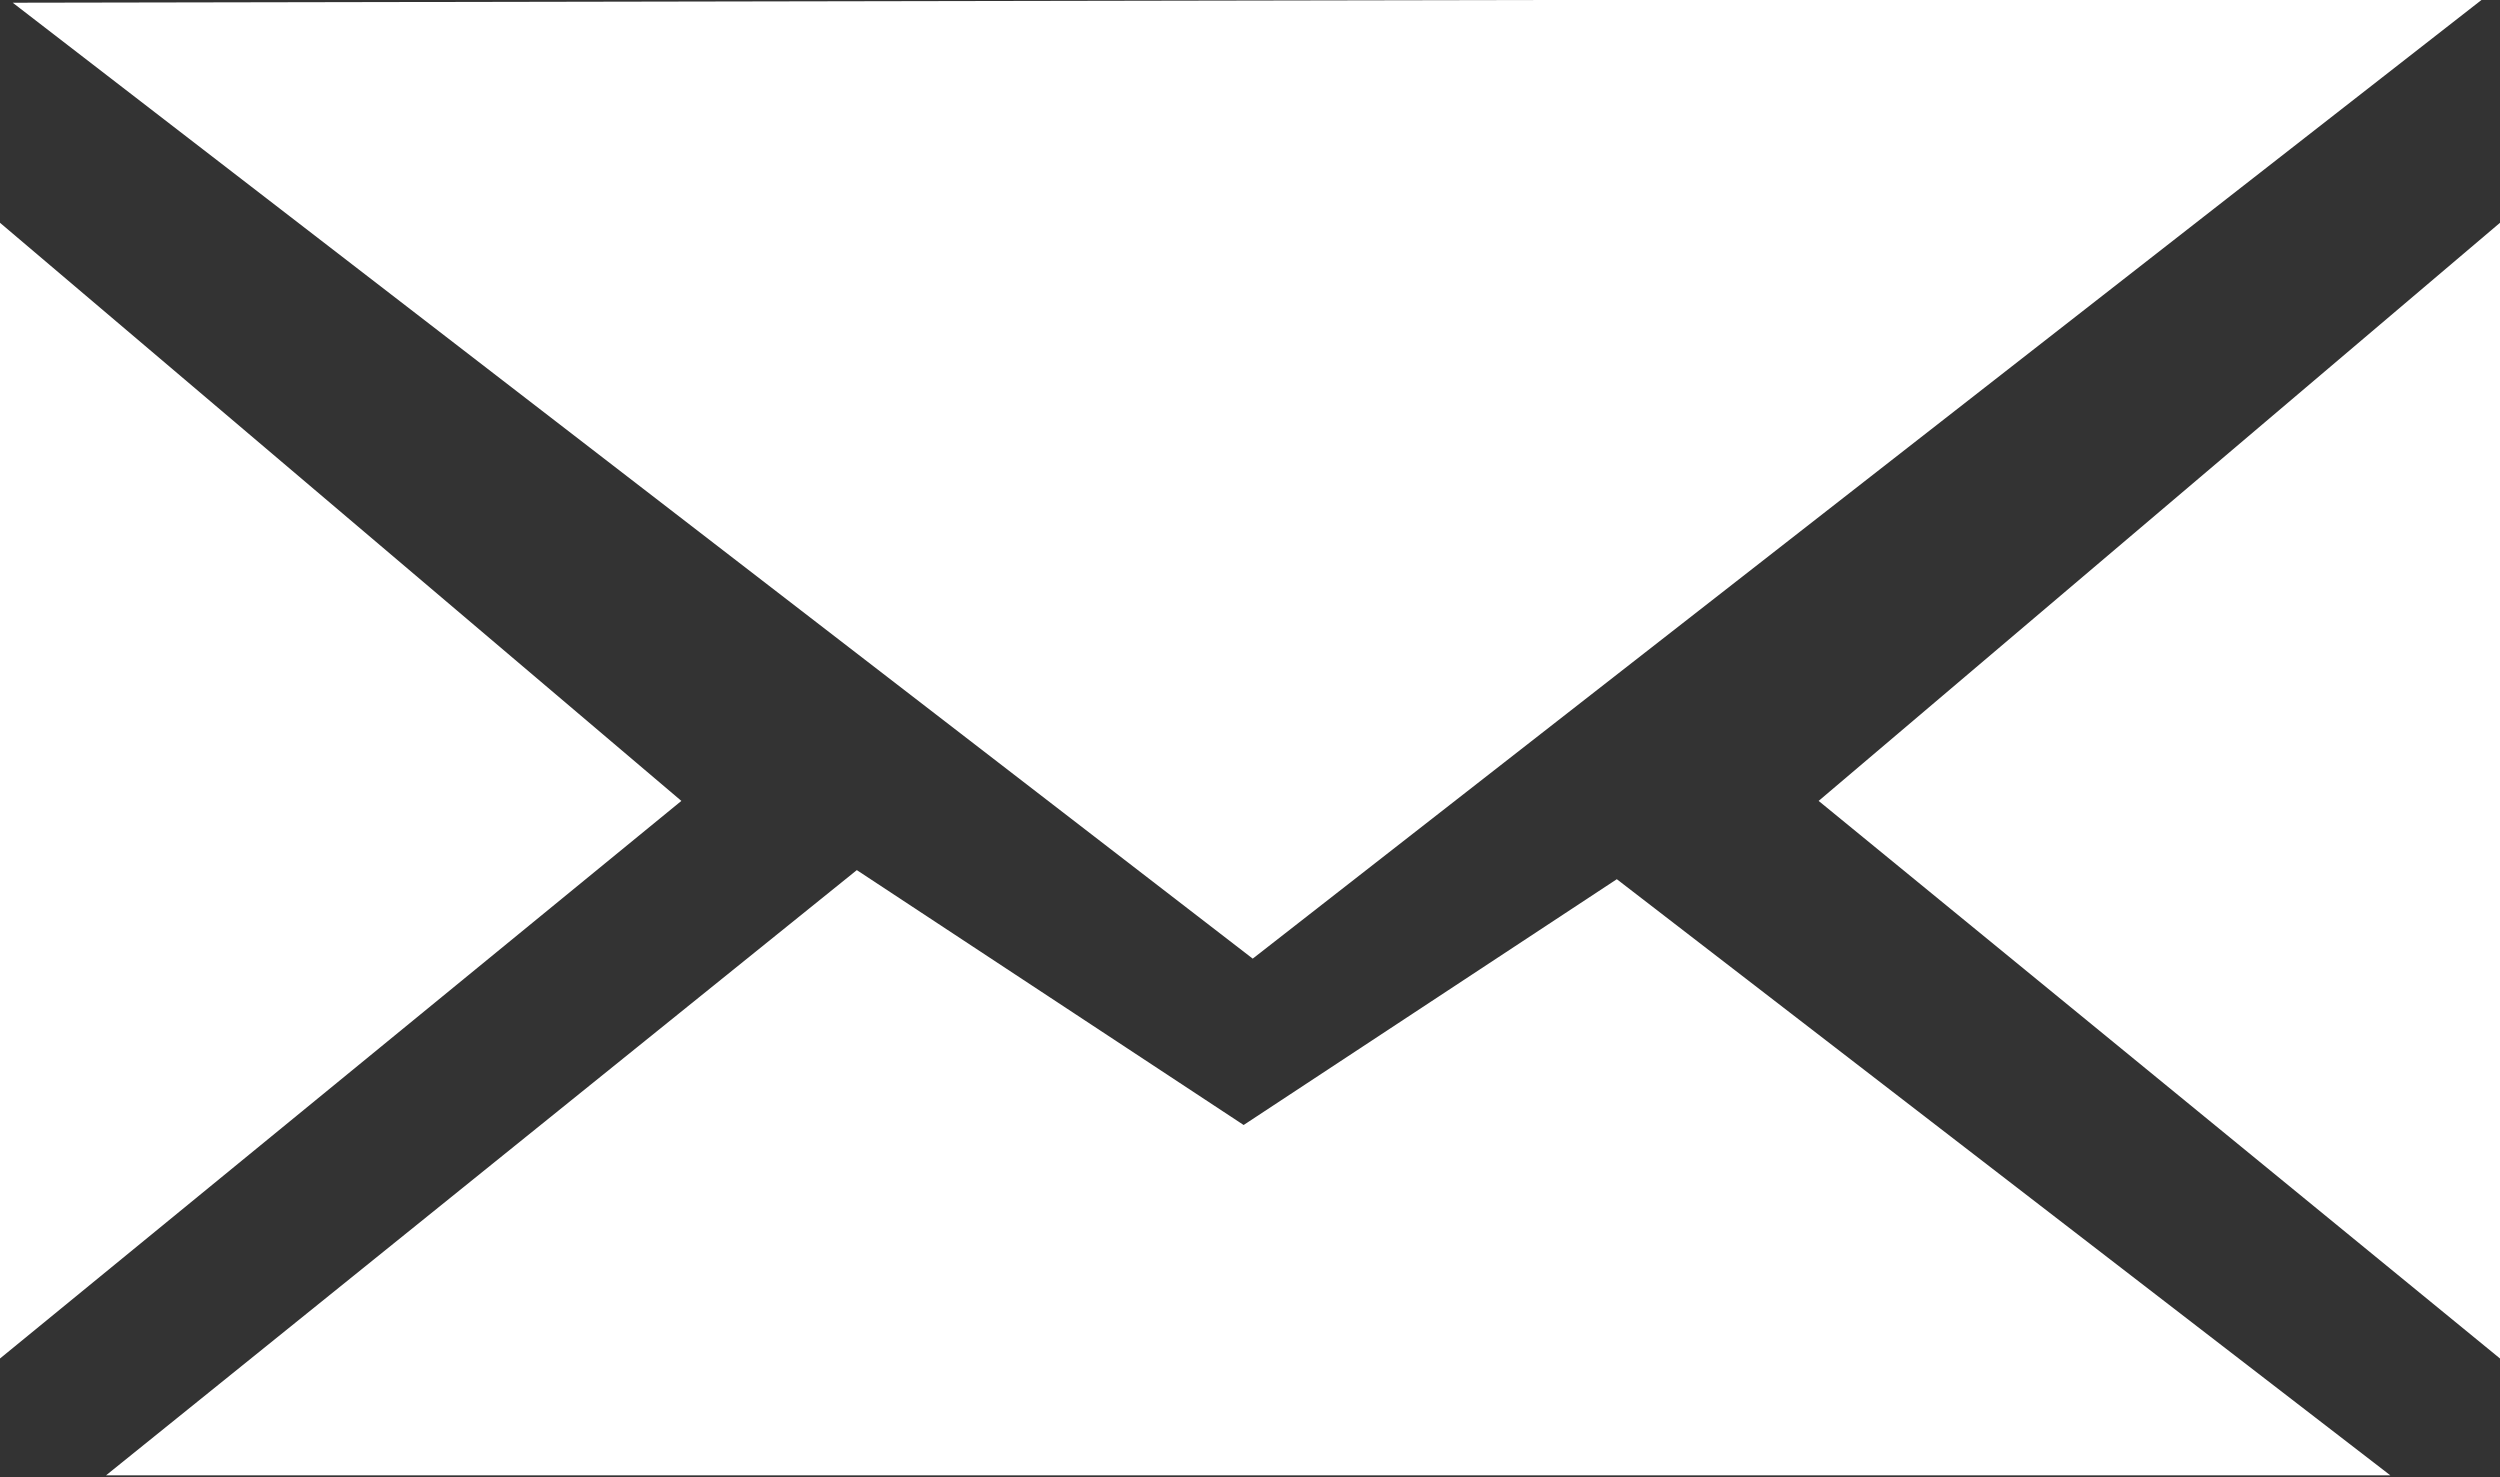 <?xml version="1.0" encoding="utf-8"?>
<!-- Generator: Adobe Illustrator 16.0.0, SVG Export Plug-In . SVG Version: 6.00 Build 0)  -->
<!DOCTYPE svg PUBLIC "-//W3C//DTD SVG 1.1//EN" "http://www.w3.org/Graphics/SVG/1.1/DTD/svg11.dtd">
<svg version="1.1" id="Layer_1" xmlns="http://www.w3.org/2000/svg" xmlns:xlink="http://www.w3.org/1999/xlink" x="0px" y="0px"
	 width="22px" height="13px" viewBox="0 0 22 13" enable-background="new 0 0 22 13" xml:space="preserve">
<rect x="0" y="0" width="22" height="13" fill="#333333" stroke="none"/>
<path fill-rule="evenodd" clip-rule="evenodd" fill="#FFFFFF" d="M0.933,12.983l6.607-5.326L10.944,9.9l3.284-2.163l6.807,5.246
	H0.933z"/>
<path fill-rule="evenodd" clip-rule="evenodd" fill="#FFFFFF" d="M0.112,0.024l10.912,8.412l10.832-8.451L0.112,0.024z"/>
<path fill-rule="evenodd" clip-rule="evenodd" fill="#FFFFFF" d="M-0.01,1.952v10.011l6.006-4.915L-0.01,1.952z"/>
<path fill-rule="evenodd" clip-rule="evenodd" fill="#FFFFFF" d="M22.01,1.952v10.011l-6.006-4.915L22.01,1.952z"/>
</svg>
